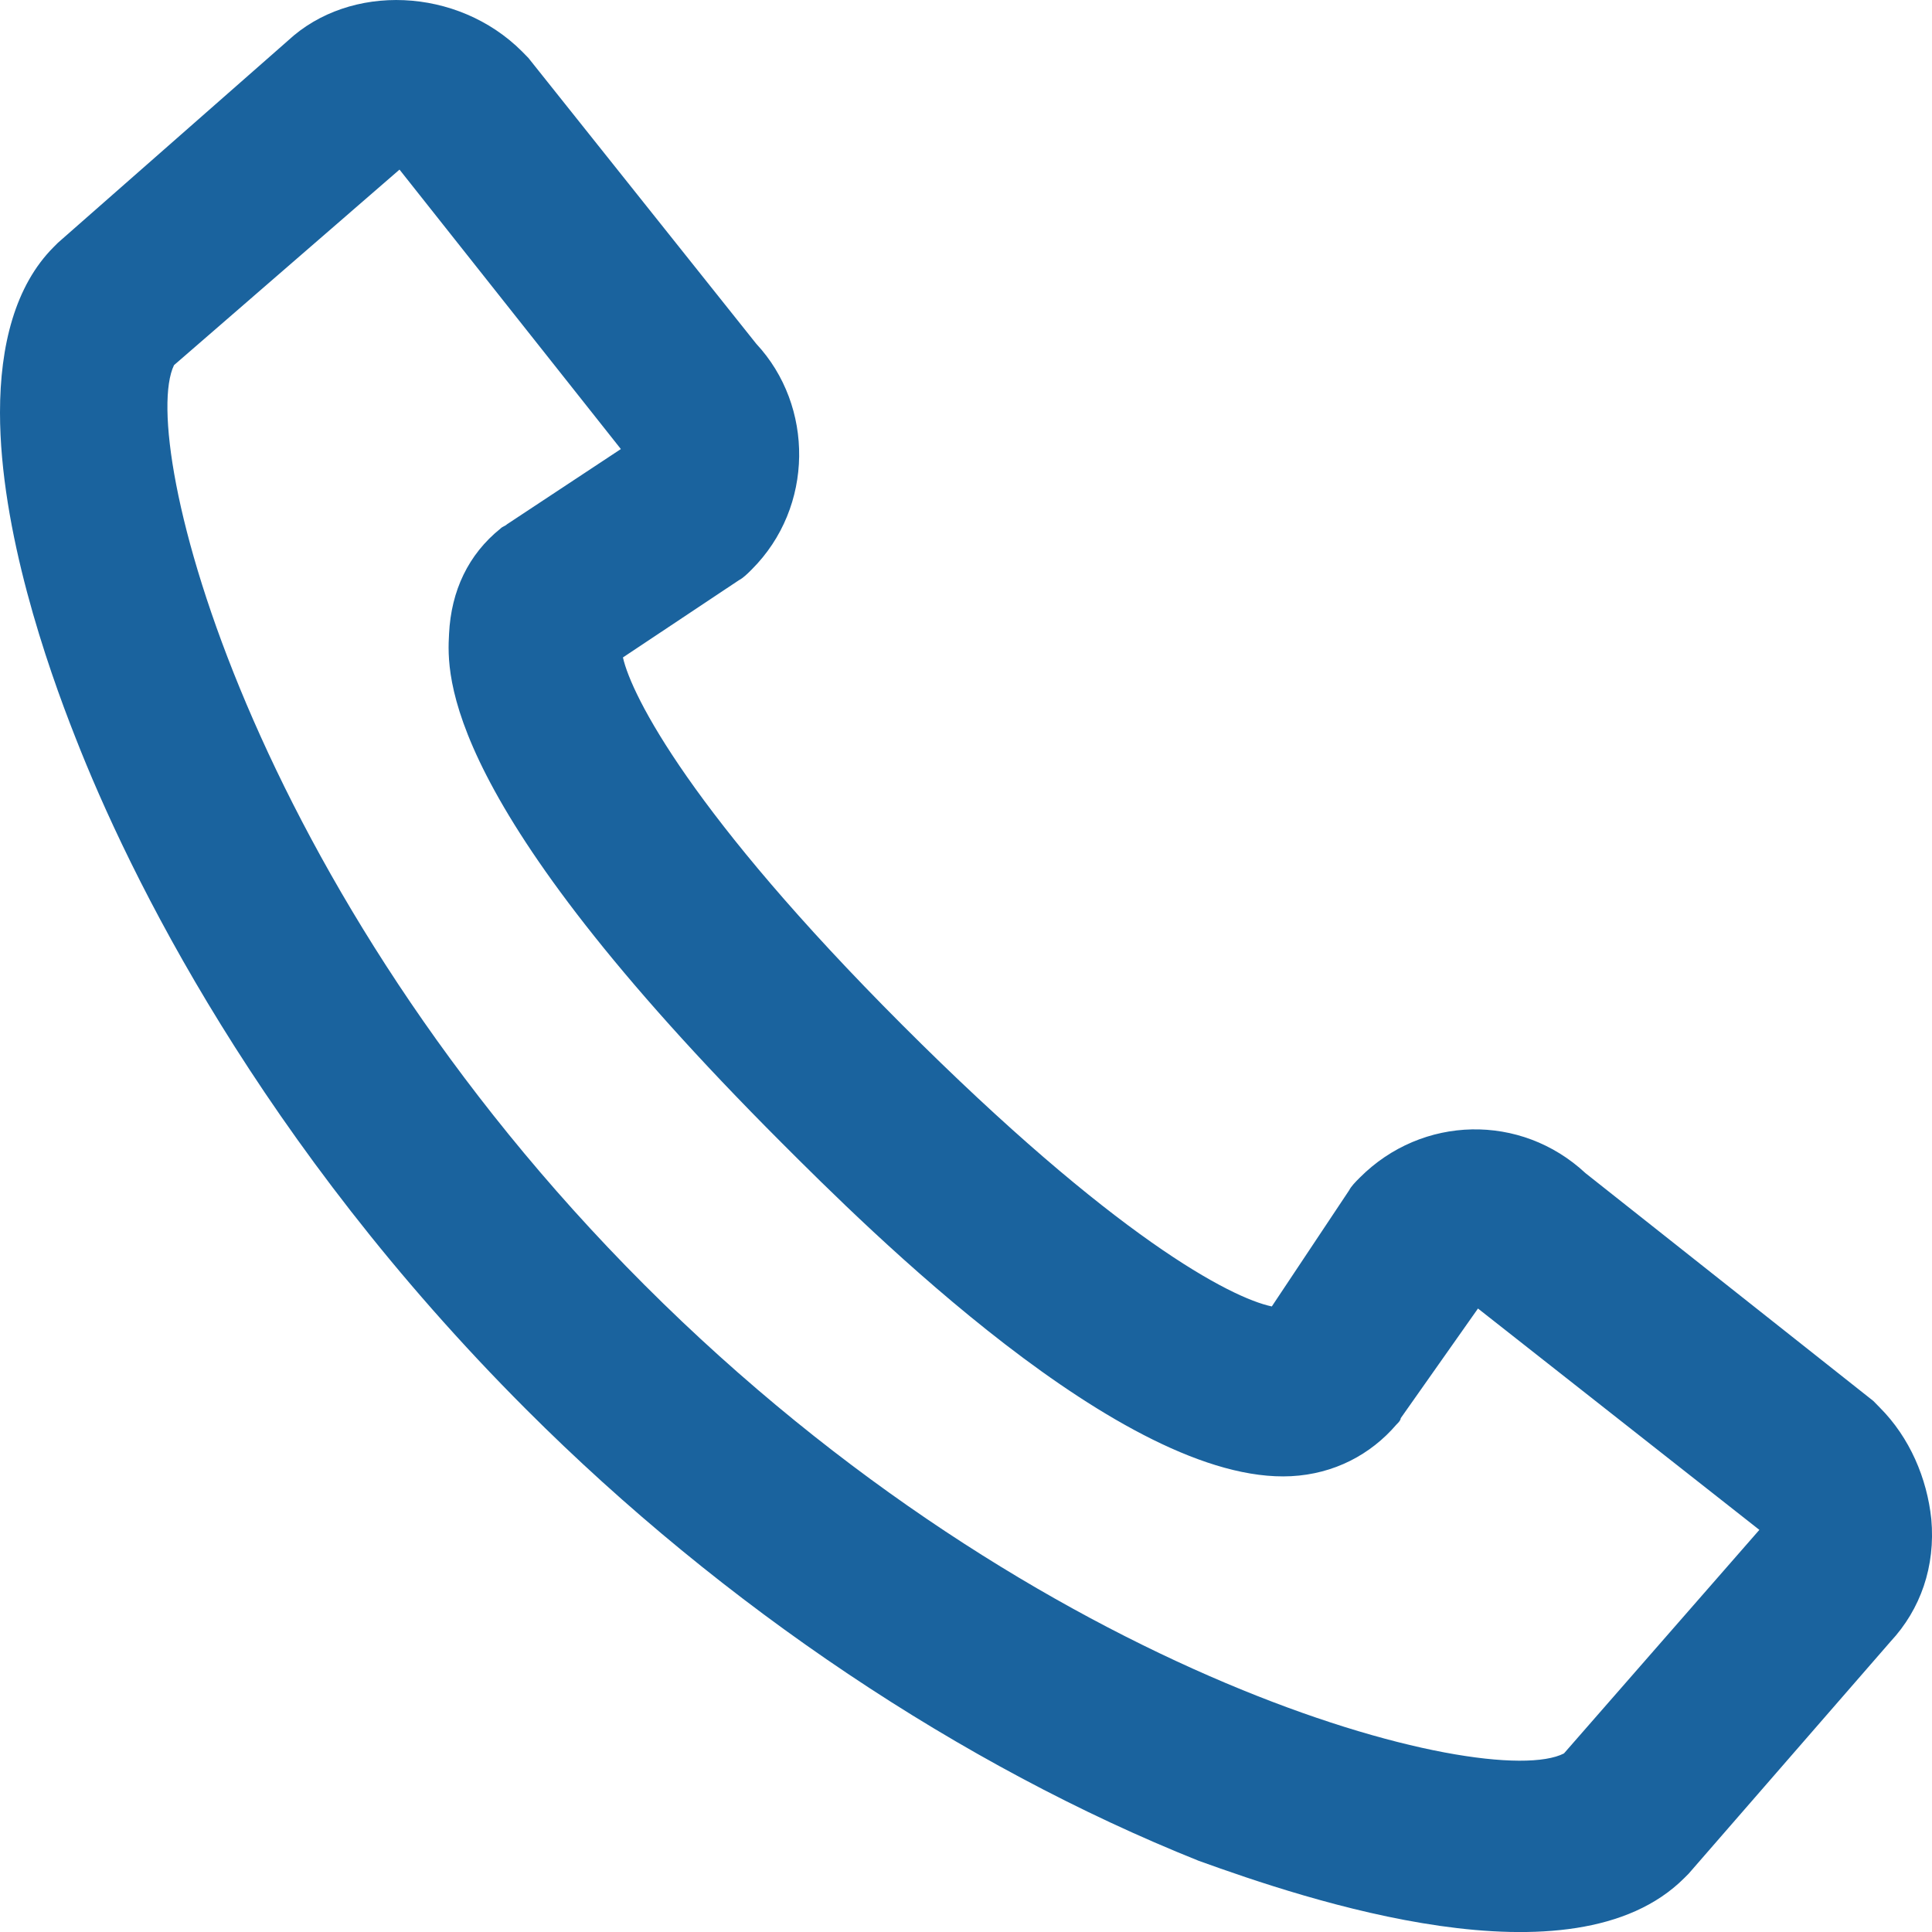 <svg width="14" height="14" viewBox="0 0 14 14" fill="none" xmlns="http://www.w3.org/2000/svg">
<path d="M12.205 13.609L12.236 13.578L13.699 11.896C13.917 11.662 14.026 11.351 13.995 11.008C13.964 10.713 13.839 10.417 13.621 10.199L13.575 10.152L11.489 8.501C11.021 8.065 10.305 8.081 9.854 8.533C9.823 8.564 9.792 8.595 9.776 8.626L9.216 9.467C8.92 9.405 8.079 8.969 6.538 7.427C5.013 5.901 4.577 5.044 4.514 4.764L5.355 4.204C5.386 4.188 5.417 4.157 5.448 4.126C5.9 3.674 5.9 2.942 5.48 2.491L3.829 0.42L3.783 0.373C3.316 -0.094 2.537 -0.125 2.086 0.295L0.42 1.759L0.389 1.79C0.109 2.07 2.05934e-07 2.506 2.05934e-07 2.989C2.05934e-07 3.845 0.342 4.826 0.545 5.34C0.934 6.337 1.884 8.283 3.814 10.214C5.246 11.647 6.974 12.799 8.686 13.484C9.465 13.765 11.395 14.419 12.205 13.609ZM4.67 9.311C1.79 6.43 0.996 3.191 1.261 2.646L2.895 1.229L4.499 3.254L3.674 3.799C3.658 3.814 3.643 3.814 3.627 3.83C3.394 4.017 3.269 4.281 3.254 4.593C3.238 4.889 3.191 5.807 5.666 8.283C6.274 8.891 8.142 10.759 9.356 10.697C9.667 10.681 9.932 10.541 10.119 10.323C10.134 10.308 10.15 10.292 10.15 10.277L10.71 9.482L12.749 11.086L11.333 12.706C10.788 12.986 7.55 12.192 4.67 9.311Z" fill="#1A639E"/>
</svg>
